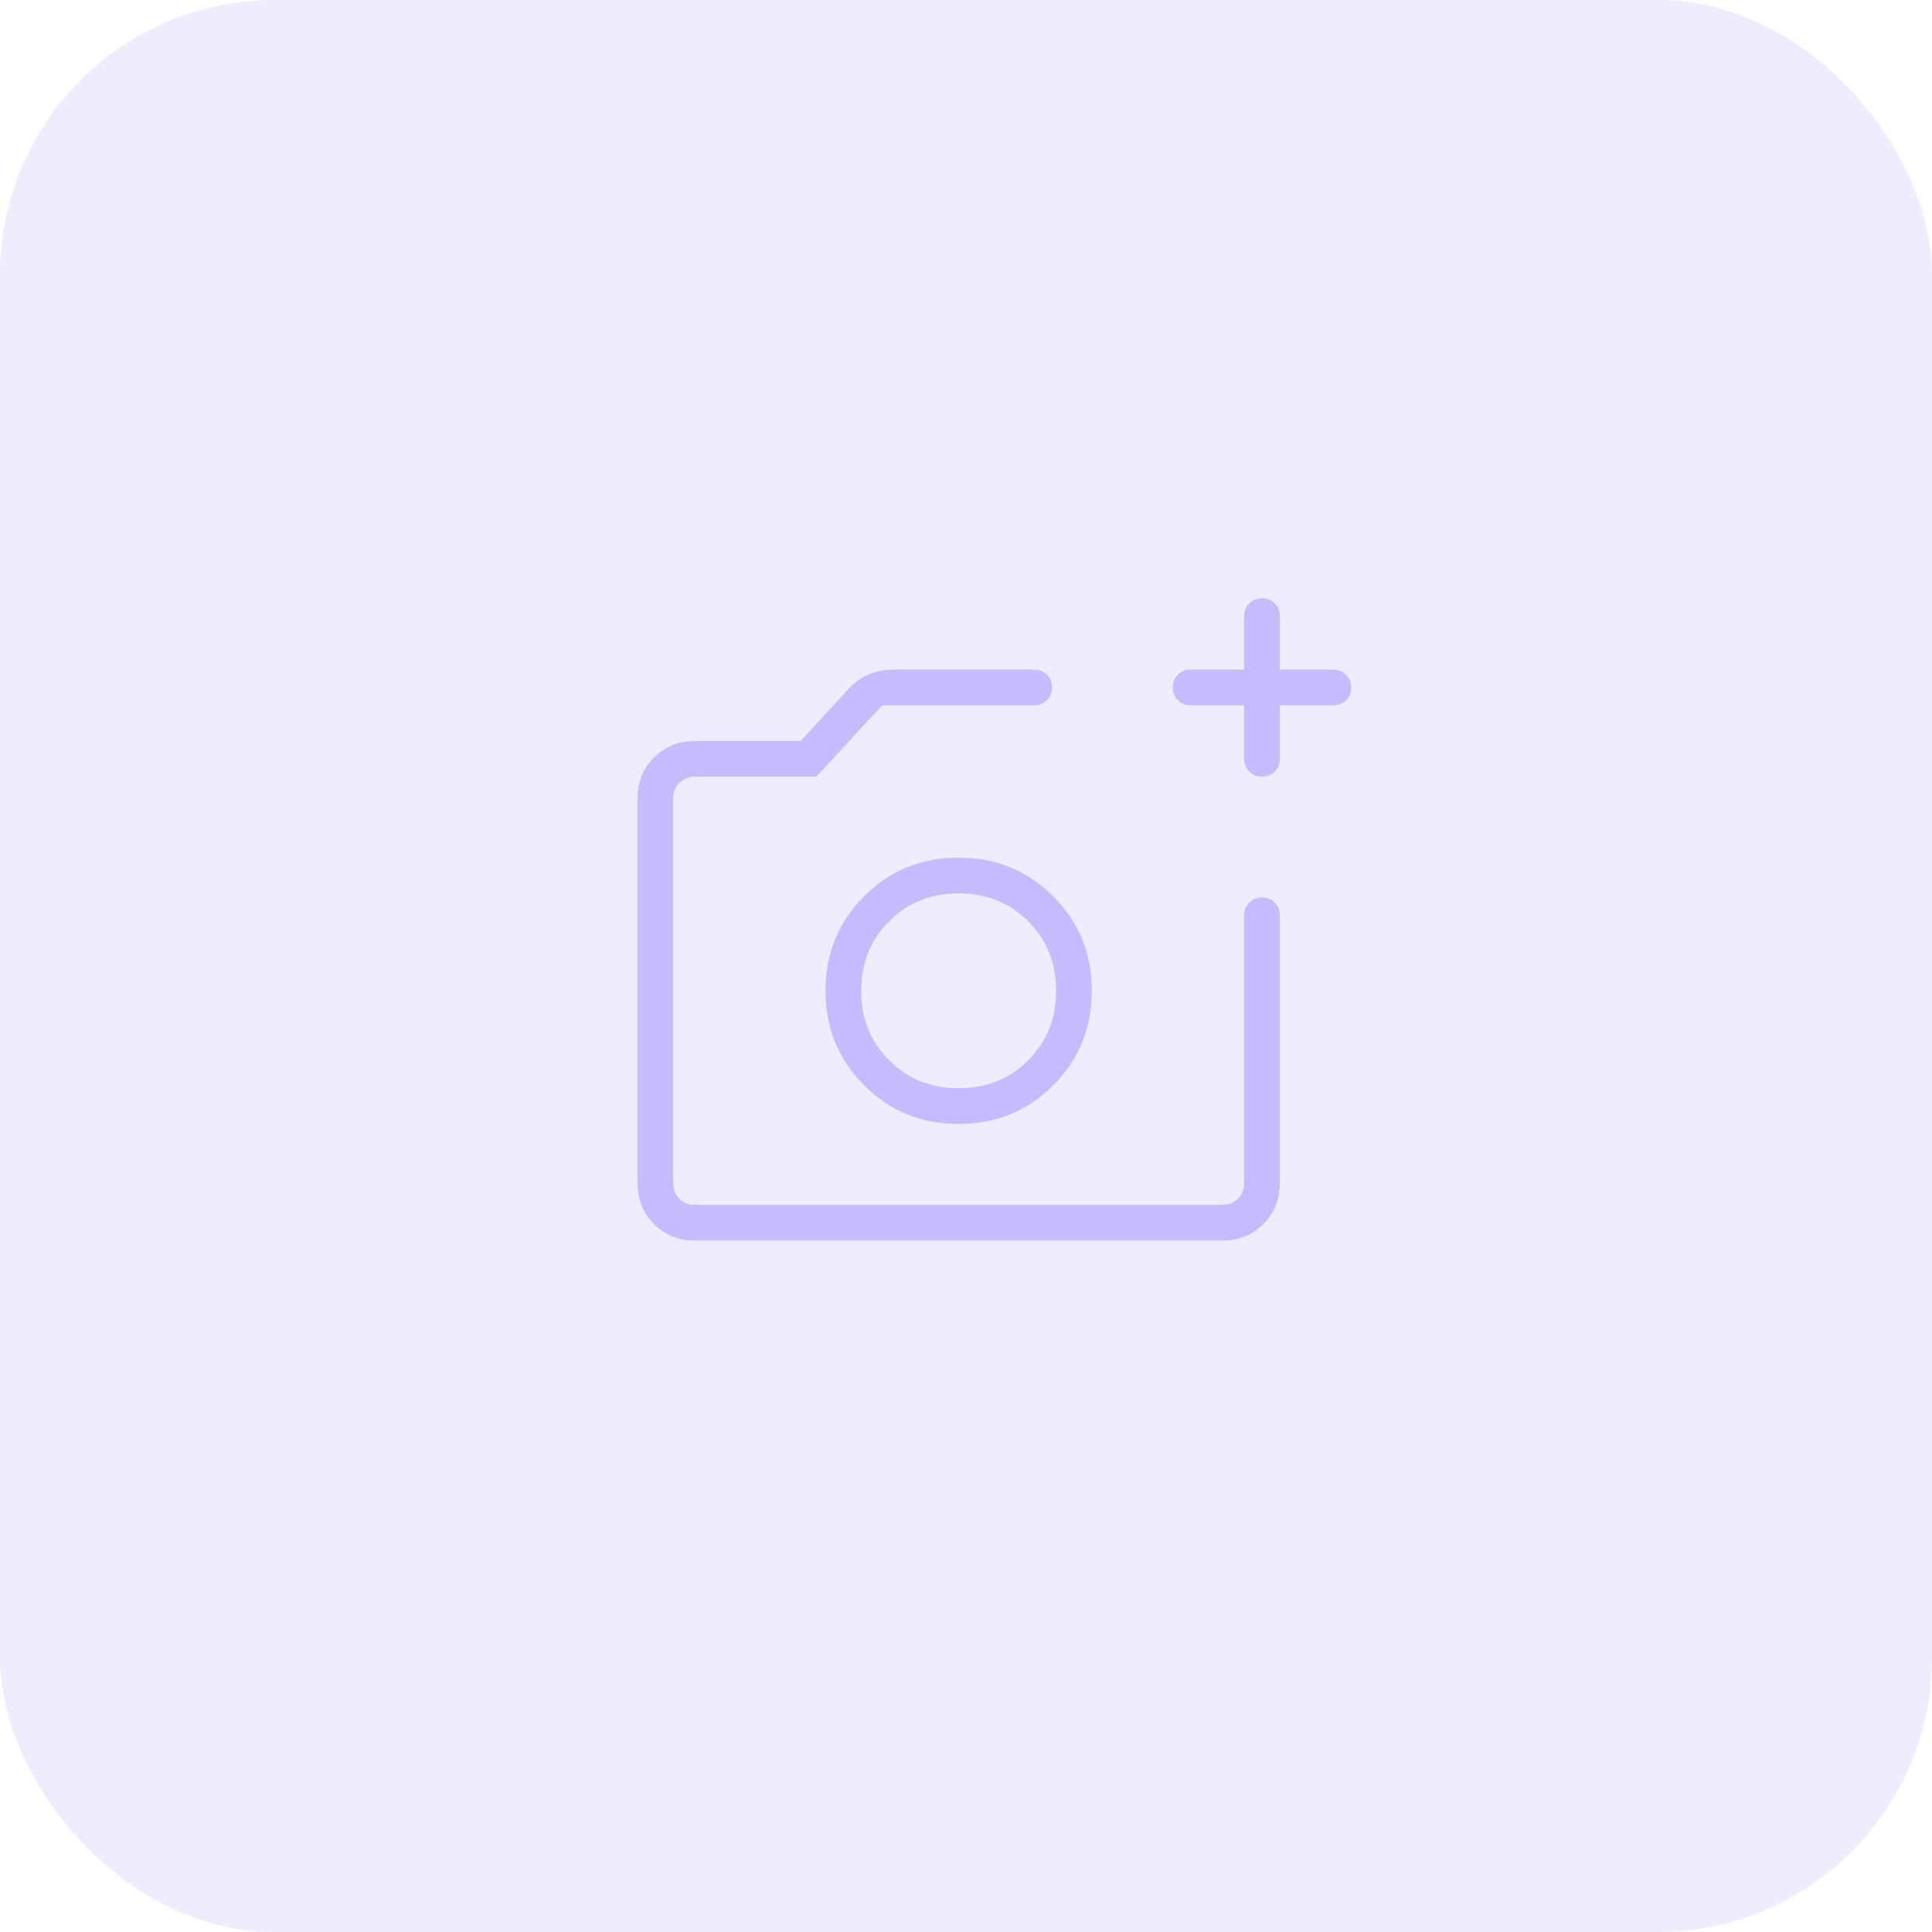 <svg width="197" height="197" viewBox="0 0 197 197" fill="none" xmlns="http://www.w3.org/2000/svg">
<g clip-path="url(#clip0_243_2405)">
<rect width="197" height="197" rx="28" fill="#EFECFF"/>
<g filter="url(#filter0_f_243_2405)">
<rect x="-6" width="209" height="203" fill="#EFECFF" fill-opacity="0.5"/>
</g>
<path d="M70.88 126.5C69.204 126.5 67.806 125.94 66.685 124.819C65.564 123.698 65.002 122.298 65 120.62V81.436C65 79.76 65.562 78.361 66.685 77.24C67.808 76.12 69.207 75.558 70.88 75.556H81.641L86.611 70.152C87.145 69.575 87.792 69.118 88.551 68.784C89.305 68.446 90.097 68.278 90.927 68.278H105.446C105.963 68.278 106.396 68.453 106.745 68.802C107.095 69.151 107.269 69.584 107.269 70.101C107.269 70.618 107.095 71.049 106.745 71.396C106.396 71.743 105.964 71.917 105.45 71.917H89.948L83.238 79.195H70.88C70.225 79.195 69.688 79.404 69.268 79.824C68.849 80.244 68.639 80.781 68.639 81.436V120.623C68.639 121.276 68.849 121.812 69.268 122.232C69.688 122.651 70.225 122.861 70.88 122.861H124.623C125.276 122.861 125.812 122.651 126.232 122.232C126.651 121.812 126.861 121.275 126.861 120.62V93.328C126.861 92.814 127.036 92.382 127.385 92.032C127.734 91.683 128.167 91.508 128.684 91.508C129.201 91.508 129.633 91.683 129.98 92.032C130.327 92.382 130.5 92.814 130.5 93.328V120.62C130.5 122.296 129.938 123.694 128.815 124.815C127.692 125.936 126.295 126.498 124.623 126.5H70.88ZM126.861 71.917H121.403C120.886 71.917 120.454 71.742 120.107 71.393C119.76 71.043 119.586 70.61 119.583 70.094C119.581 69.577 119.756 69.145 120.107 68.798C120.459 68.451 120.891 68.278 121.403 68.278H126.861V62.819C126.861 62.303 127.036 61.871 127.385 61.524C127.734 61.177 128.167 61.002 128.684 61C129.201 60.998 129.633 61.172 129.98 61.524C130.327 61.876 130.5 62.308 130.5 62.819V68.278H135.958C136.475 68.278 136.907 68.453 137.254 68.802C137.601 69.151 137.775 69.584 137.778 70.101C137.78 70.618 137.606 71.049 137.254 71.396C136.902 71.743 136.47 71.917 135.958 71.917H130.5V77.375C130.5 77.892 130.325 78.324 129.976 78.671C129.627 79.017 129.194 79.192 128.677 79.195C128.16 79.197 127.728 79.022 127.381 78.671C127.035 78.319 126.861 77.887 126.861 77.375V71.917ZM97.75 114.601C101.551 114.601 104.765 113.29 107.389 110.667C110.014 108.045 111.327 104.832 111.327 101.028C111.327 97.224 110.014 94.011 107.389 91.388C104.765 88.766 101.551 87.454 97.75 87.451C93.949 87.449 90.735 88.761 88.111 91.388C85.486 94.016 84.173 97.229 84.173 101.028C84.173 104.827 85.486 108.04 88.111 110.667C90.735 113.294 93.949 114.607 97.75 114.604M97.75 110.966C94.924 110.966 92.561 110.016 90.661 108.116C88.762 106.217 87.812 103.854 87.812 101.028C87.812 98.202 88.762 95.839 90.661 93.939C92.561 92.04 94.924 91.09 97.75 91.09C100.576 91.09 102.939 92.04 104.839 93.939C106.738 95.839 107.688 98.202 107.688 101.028C107.688 103.854 106.738 106.217 104.839 108.116C102.939 110.016 100.576 110.966 97.75 110.966Z" fill="#C4BCFF"/>
</g>
<defs>
<filter id="filter0_f_243_2405" x="-24" y="-18" width="245" height="239" filterUnits="userSpaceOnUse" color-interpolation-filters="sRGB">
<feFlood flood-opacity="0" result="BackgroundImageFix"/>
<feBlend mode="normal" in="SourceGraphic" in2="BackgroundImageFix" result="shape"/>
<feGaussianBlur stdDeviation="9" result="effect1_foregroundBlur_243_2405"/>
</filter>
<clipPath id="clip0_243_2405">
<rect width="197" height="197" rx="28" fill="white"/>
</clipPath>
</defs>
</svg>
